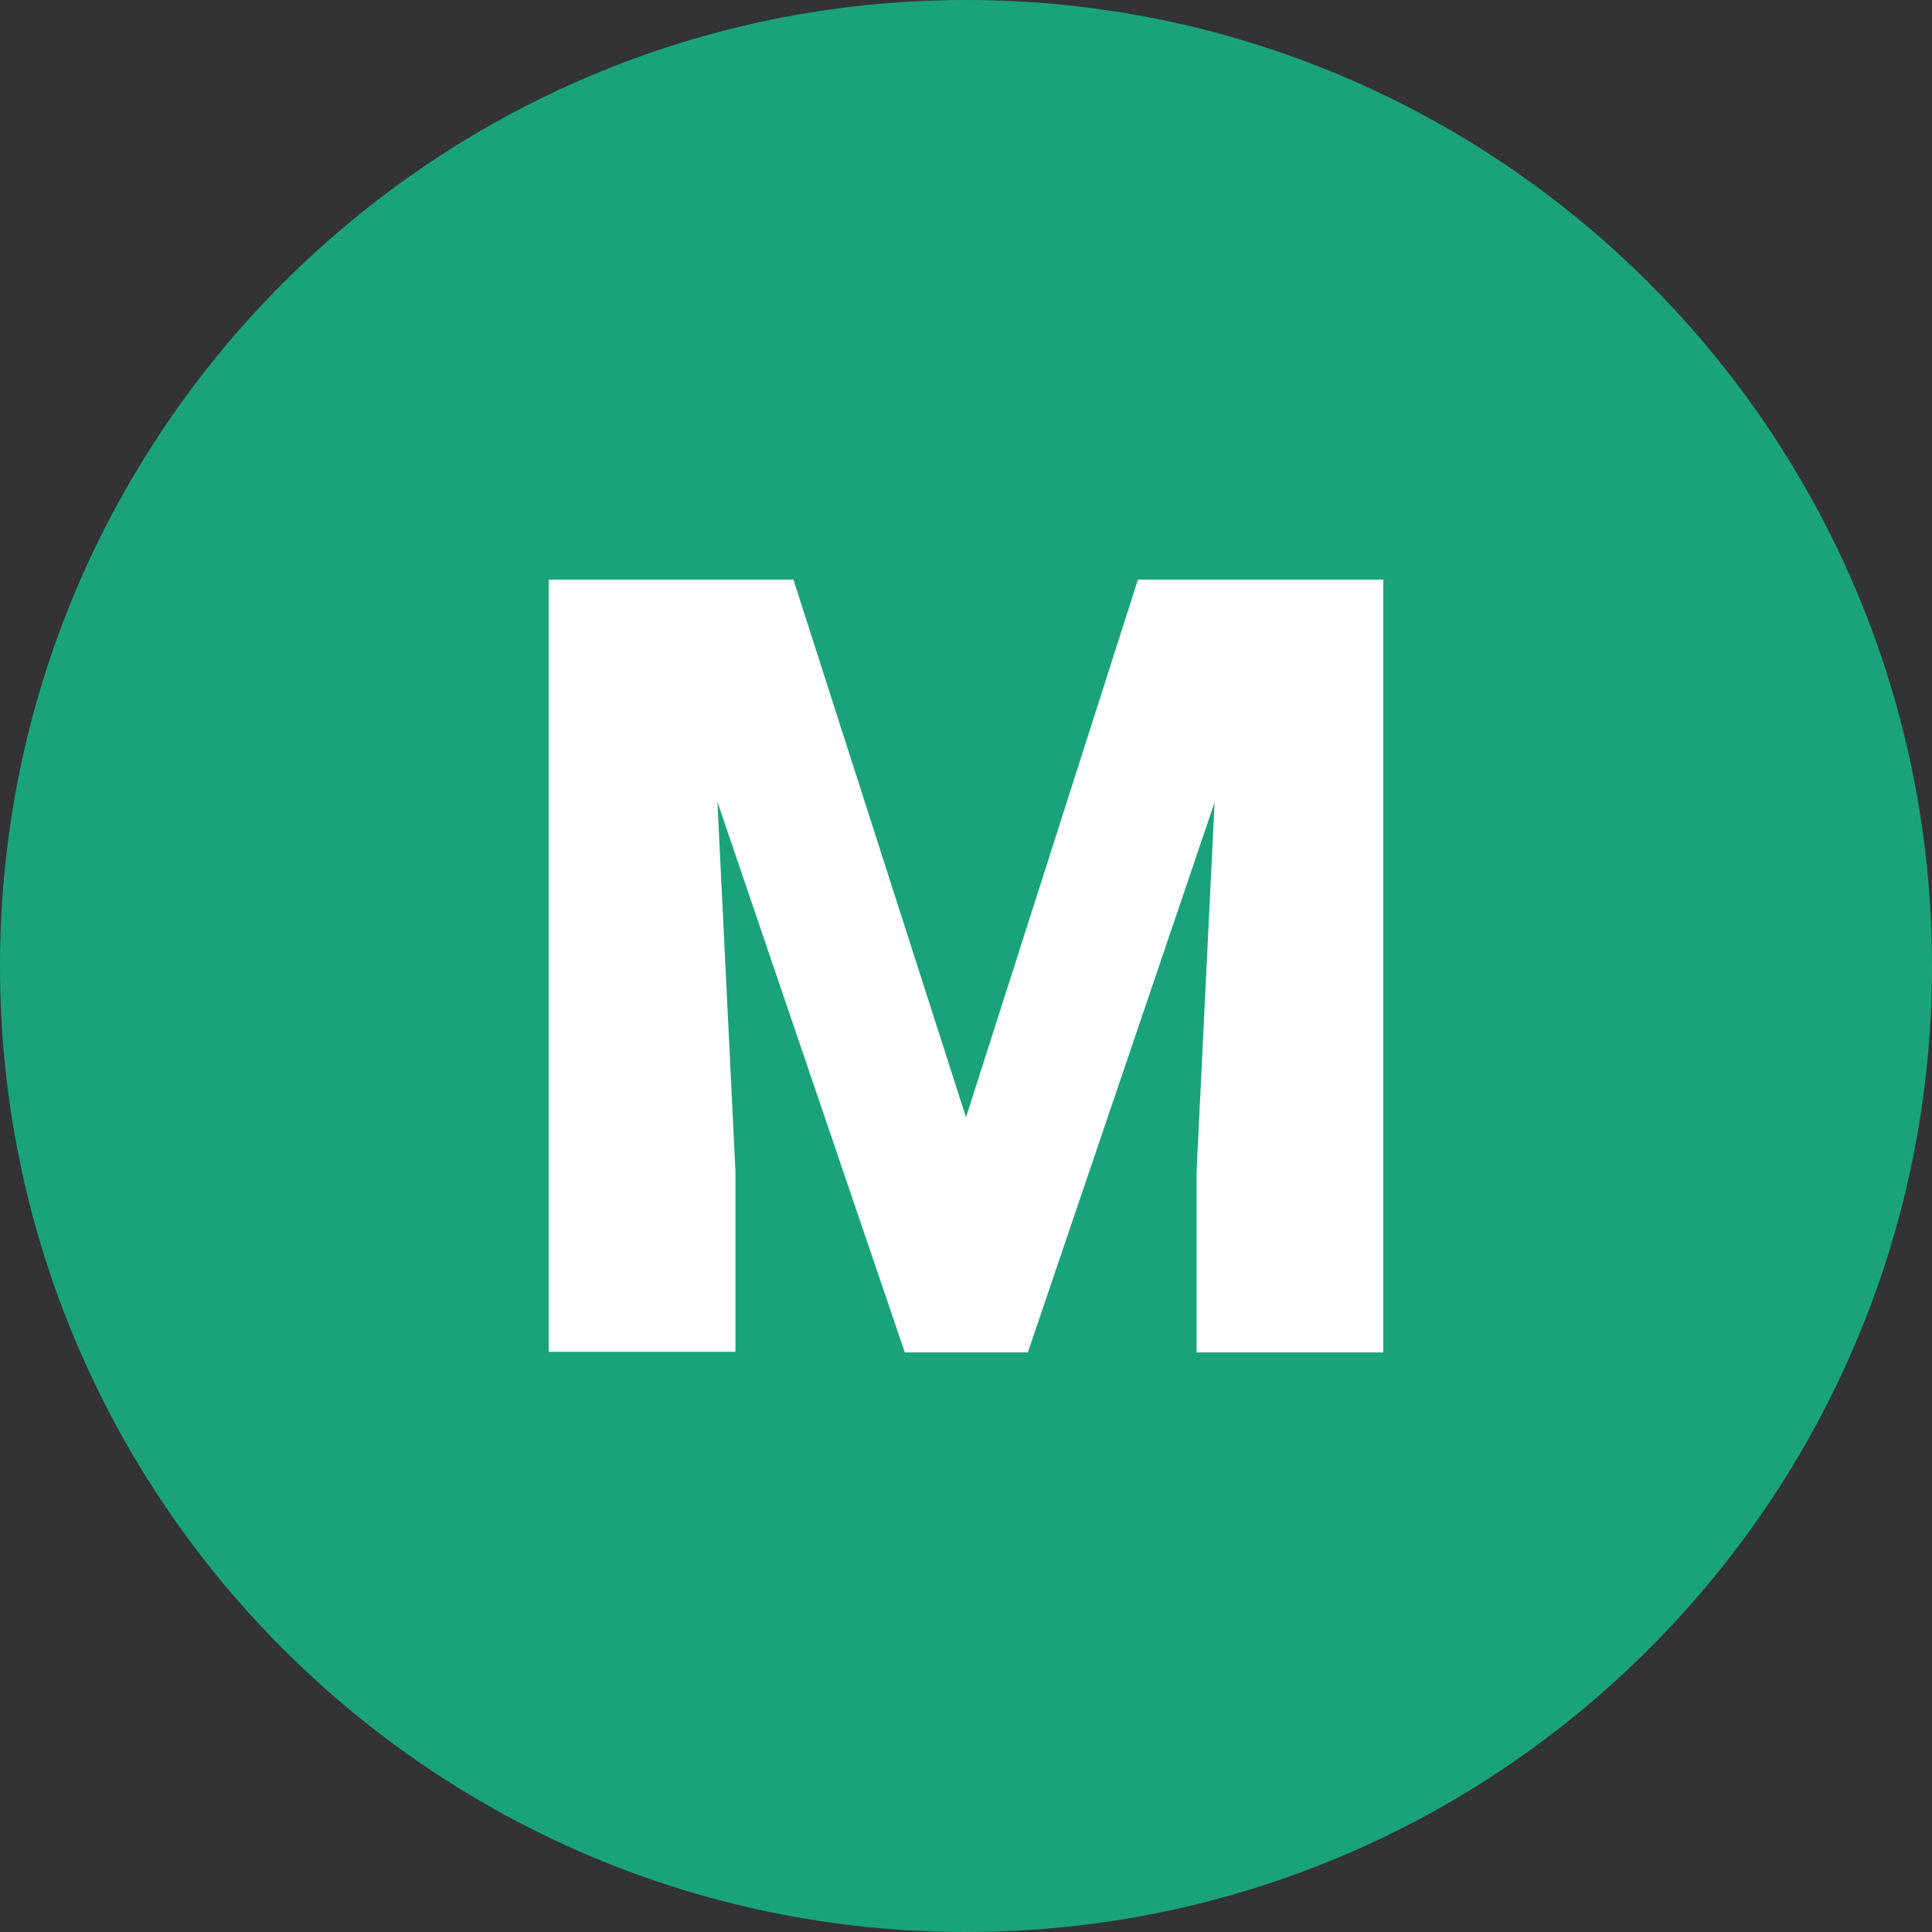 <?xml version="1.0" encoding="utf-8"?>
<!-- Generator: Adobe Illustrator 21.1.0, SVG Export Plug-In . SVG Version: 6.00 Build 0)  -->
<svg version="1.1" id="Layer_1" xmlns="http://www.w3.org/2000/svg" xmlns:xlink="http://www.w3.org/1999/xlink" x="0px" y="0px"
	 viewBox="0 0 300 300" style="enable-background:new 0 0 300 300;" xml:space="preserve">
<rect x="0" y="0" width="300" height="300" fill="#333333" stroke="none"/>
<style type="text/css">
	.st0{fill:#1AA37A;}
	.st1{fill:#FFFFFF;}
</style>
<path class="st0" d="M150,0C67.2,0,0,67.2,0,150s67.2,150,150,150s150-67.2,150-150S232.8,0,150,0z"/>
<g>
	<path class="st1" d="M123.2,90l26.8,83.5L176.7,90h38.1v120h-29v-28l2.8-57.4l-29,85.4h-19.1l-29.1-85.5l2.8,57.4v28H85.2V90H123.2
		z"/>
</g>
</svg>
